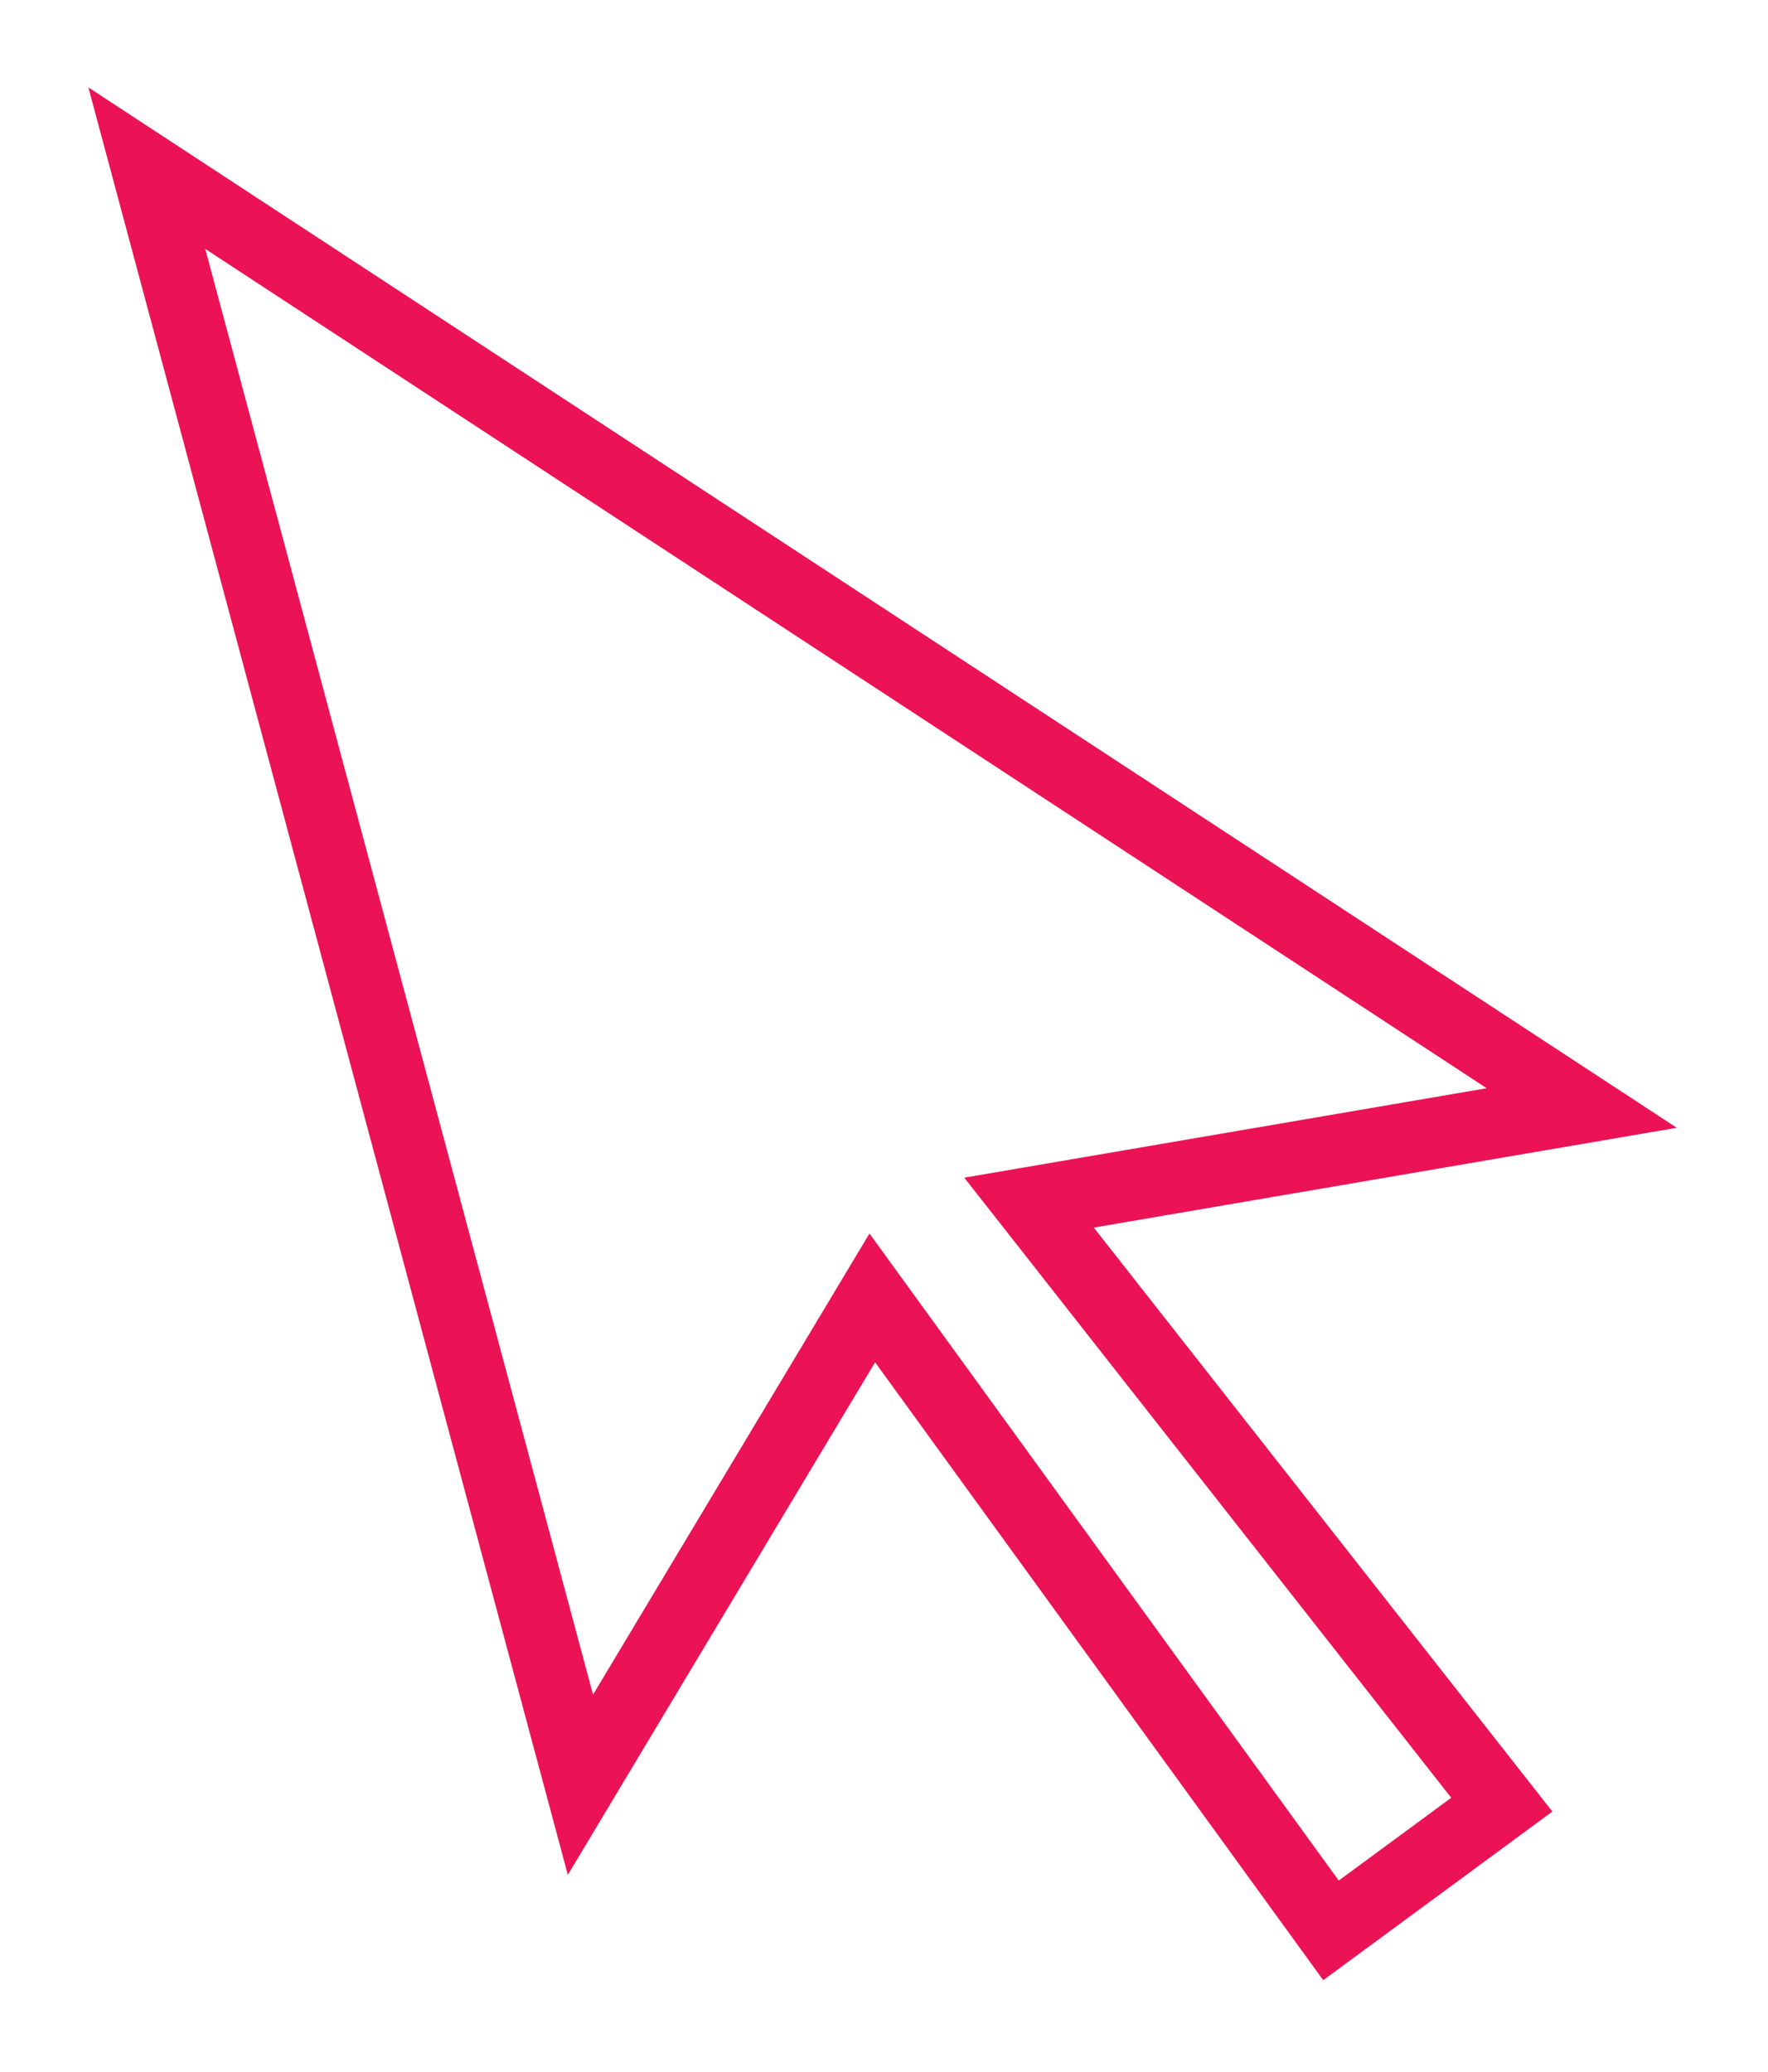 <svg width="140" height="164" viewBox="0 0 140 164" fill="none" xmlns="http://www.w3.org/2000/svg">
<g id="Vector 8" filter="url(#filter0_d_134_1209)">
<path d="M112.171 136.112L98.644 146.062L62.322 95.994L39.212 134.534L4.875 6.562L118.5 80.962L74.735 88.453L112.171 136.112Z" fill="white"/>
<path d="M112.171 136.112L98.644 146.062L62.322 95.994L39.212 134.534L4.875 6.562L118.5 80.962L74.735 88.453L112.171 136.112Z" stroke="#EB1256" stroke-width="5.625"/>
</g>
<defs>
<filter id="filter0_d_134_1209" x="0.248" y="0.171" width="139.277" height="163.334" filterUnits="userSpaceOnUse" color-interpolation-filters="sRGB">
<feFlood flood-opacity="0" result="BackgroundImageFix"/>
<feColorMatrix in="SourceAlpha" type="matrix" values="0 0 0 0 0 0 0 0 0 0 0 0 0 0 0 0 0 0 127 0" result="hardAlpha"/>
<feOffset dx="6.75" dy="6.75"/>
<feGaussianBlur stdDeviation="3.375"/>
<feComposite in2="hardAlpha" operator="out"/>
<feColorMatrix type="matrix" values="0 0 0 0 0.922 0 0 0 0 0.071 0 0 0 0 0.337 0 0 0 0.25 0"/>
<feBlend mode="normal" in2="BackgroundImageFix" result="effect1_dropShadow_134_1209"/>
<feBlend mode="normal" in="SourceGraphic" in2="effect1_dropShadow_134_1209" result="shape"/>
</filter>
</defs>
</svg>
